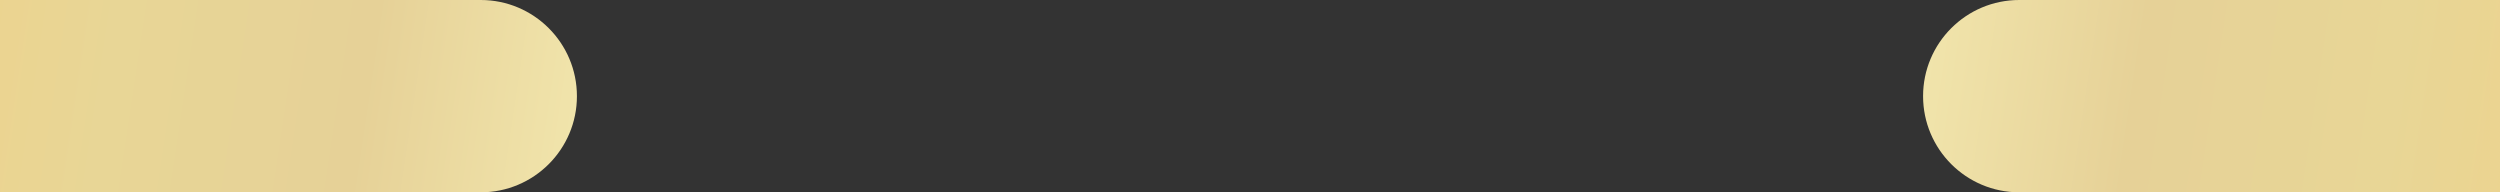 <svg width="13" height="1" viewBox="0 0 13 1" fill="none" xmlns="http://www.w3.org/2000/svg">
<rect x="0" y="0" width="13" height="1" fill="#333333" stroke="none"/>
<path d="M0 0H2.5C2.776 0 3 0.224 3 0.5V0.5C3 0.776 2.776 1 2.5 1H0V0Z" fill="url(#paint0_linear)"/>
<path d="M13 1L10.5 1C10.224 1 10 0.776 10 0.5V0.5C10 0.224 10.224 -4.2795e-09 10.5 1.98616e-08L13 2.38419e-07L13 1Z" fill="url(#paint1_linear)"/>
<defs>
<linearGradient id="paint0_linear" x1="4.257" y1="2.094" x2="-2.356" y2="1.099" gradientUnits="userSpaceOnUse">
<stop offset="0.073" stop-color="#FAF5BD"/>
<stop offset="0.385" stop-color="#E6D197"/>
<stop offset="0.583" stop-color="#E8D696"/>
<stop offset="0.911" stop-color="#F4CF82"/>
</linearGradient>
<linearGradient id="paint1_linear" x1="8.743" y1="-1.094" x2="15.356" y2="-0.099" gradientUnits="userSpaceOnUse">
<stop offset="0.073" stop-color="#FAF5BD"/>
<stop offset="0.385" stop-color="#E6D197"/>
<stop offset="0.583" stop-color="#E8D696"/>
<stop offset="0.911" stop-color="#F4CF82"/>
</linearGradient>
</defs>
</svg>
